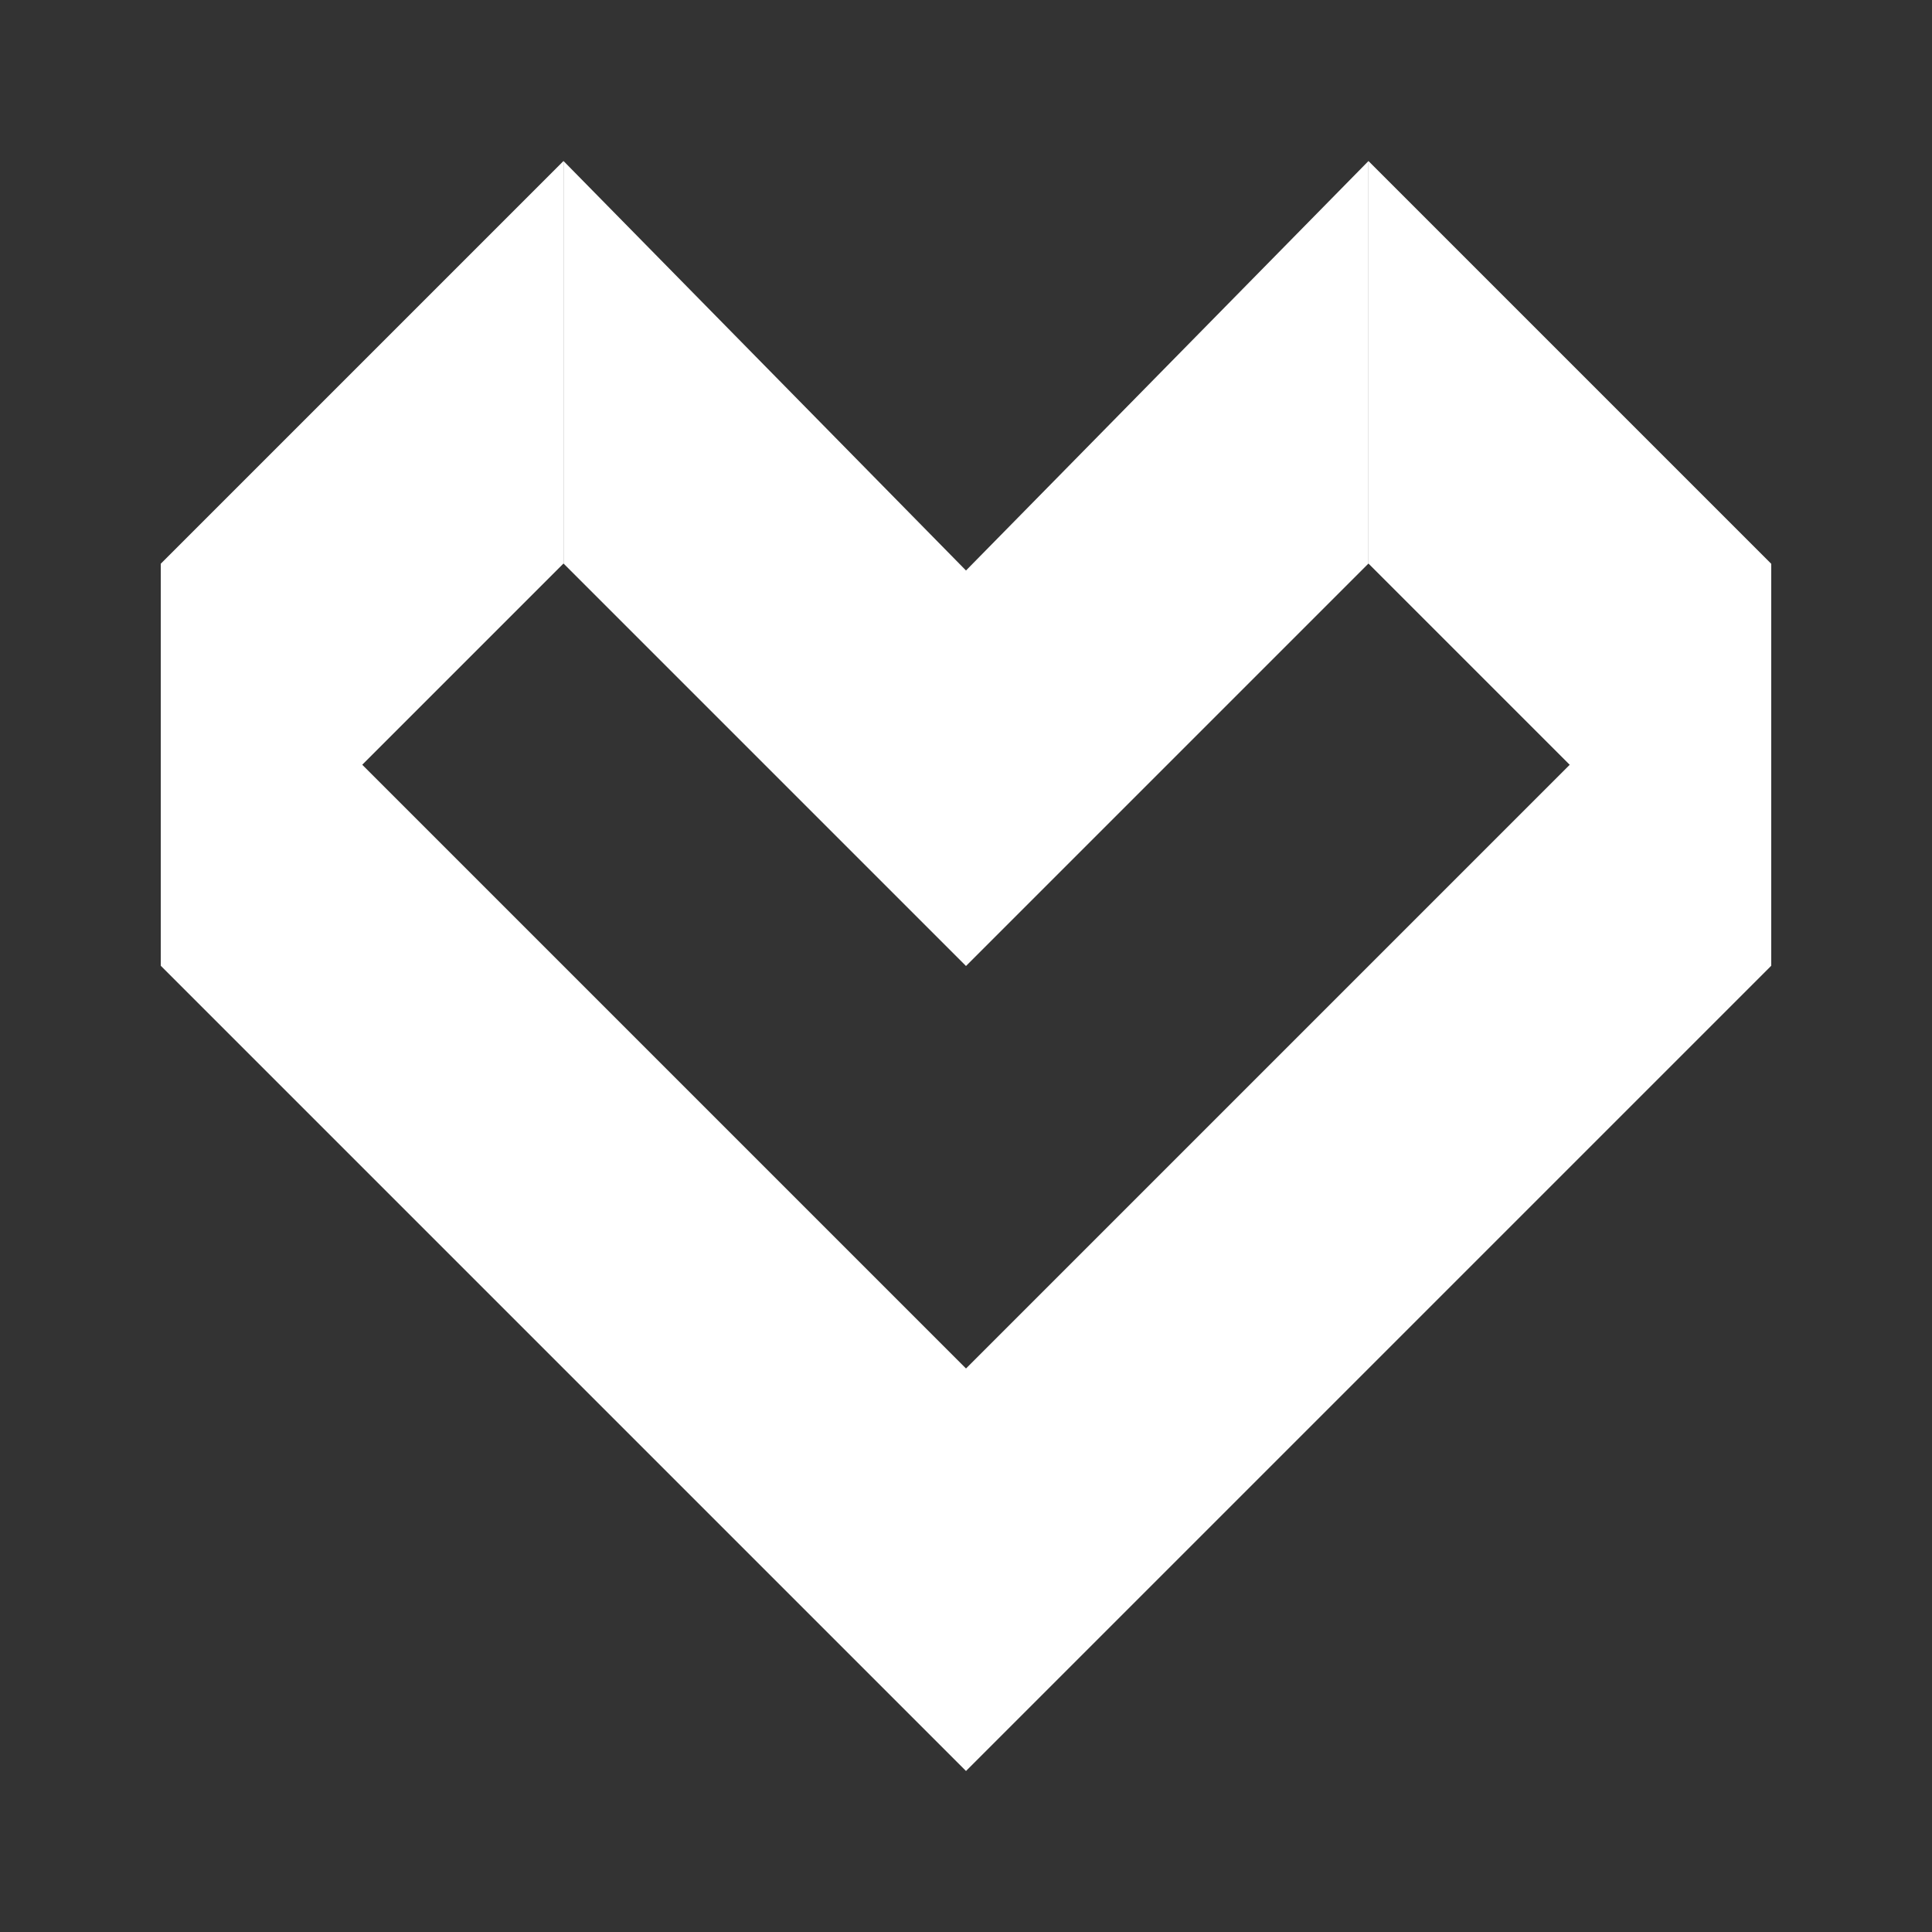 <svg xmlns="http://www.w3.org/2000/svg" width="24" height="24" fill="none" viewBox="0 0 24 24">
    <rect x="0" y="0" width="24" height="24" fill="#333333" stroke="none"/>
    <path fill="#fff" d="m2 7 10 10v5L2 12z"/>
    <path fill="#fff" d="m2 12 5-5V2L2 7z"/>
    <path fill="#fff" d="M4.5 9.5 2 12V7zM12 12 7 7V2l5 5.087zm10-5L12 17v5l10-10z"/>
    <path fill="#fff" d="m21.999 12-5-5V2l5 5z"/>
    <path fill="#fff" d="M19.5 9.5 22 12V7zM12 12l5-5V2l-5 5.087z"/>
</svg>
